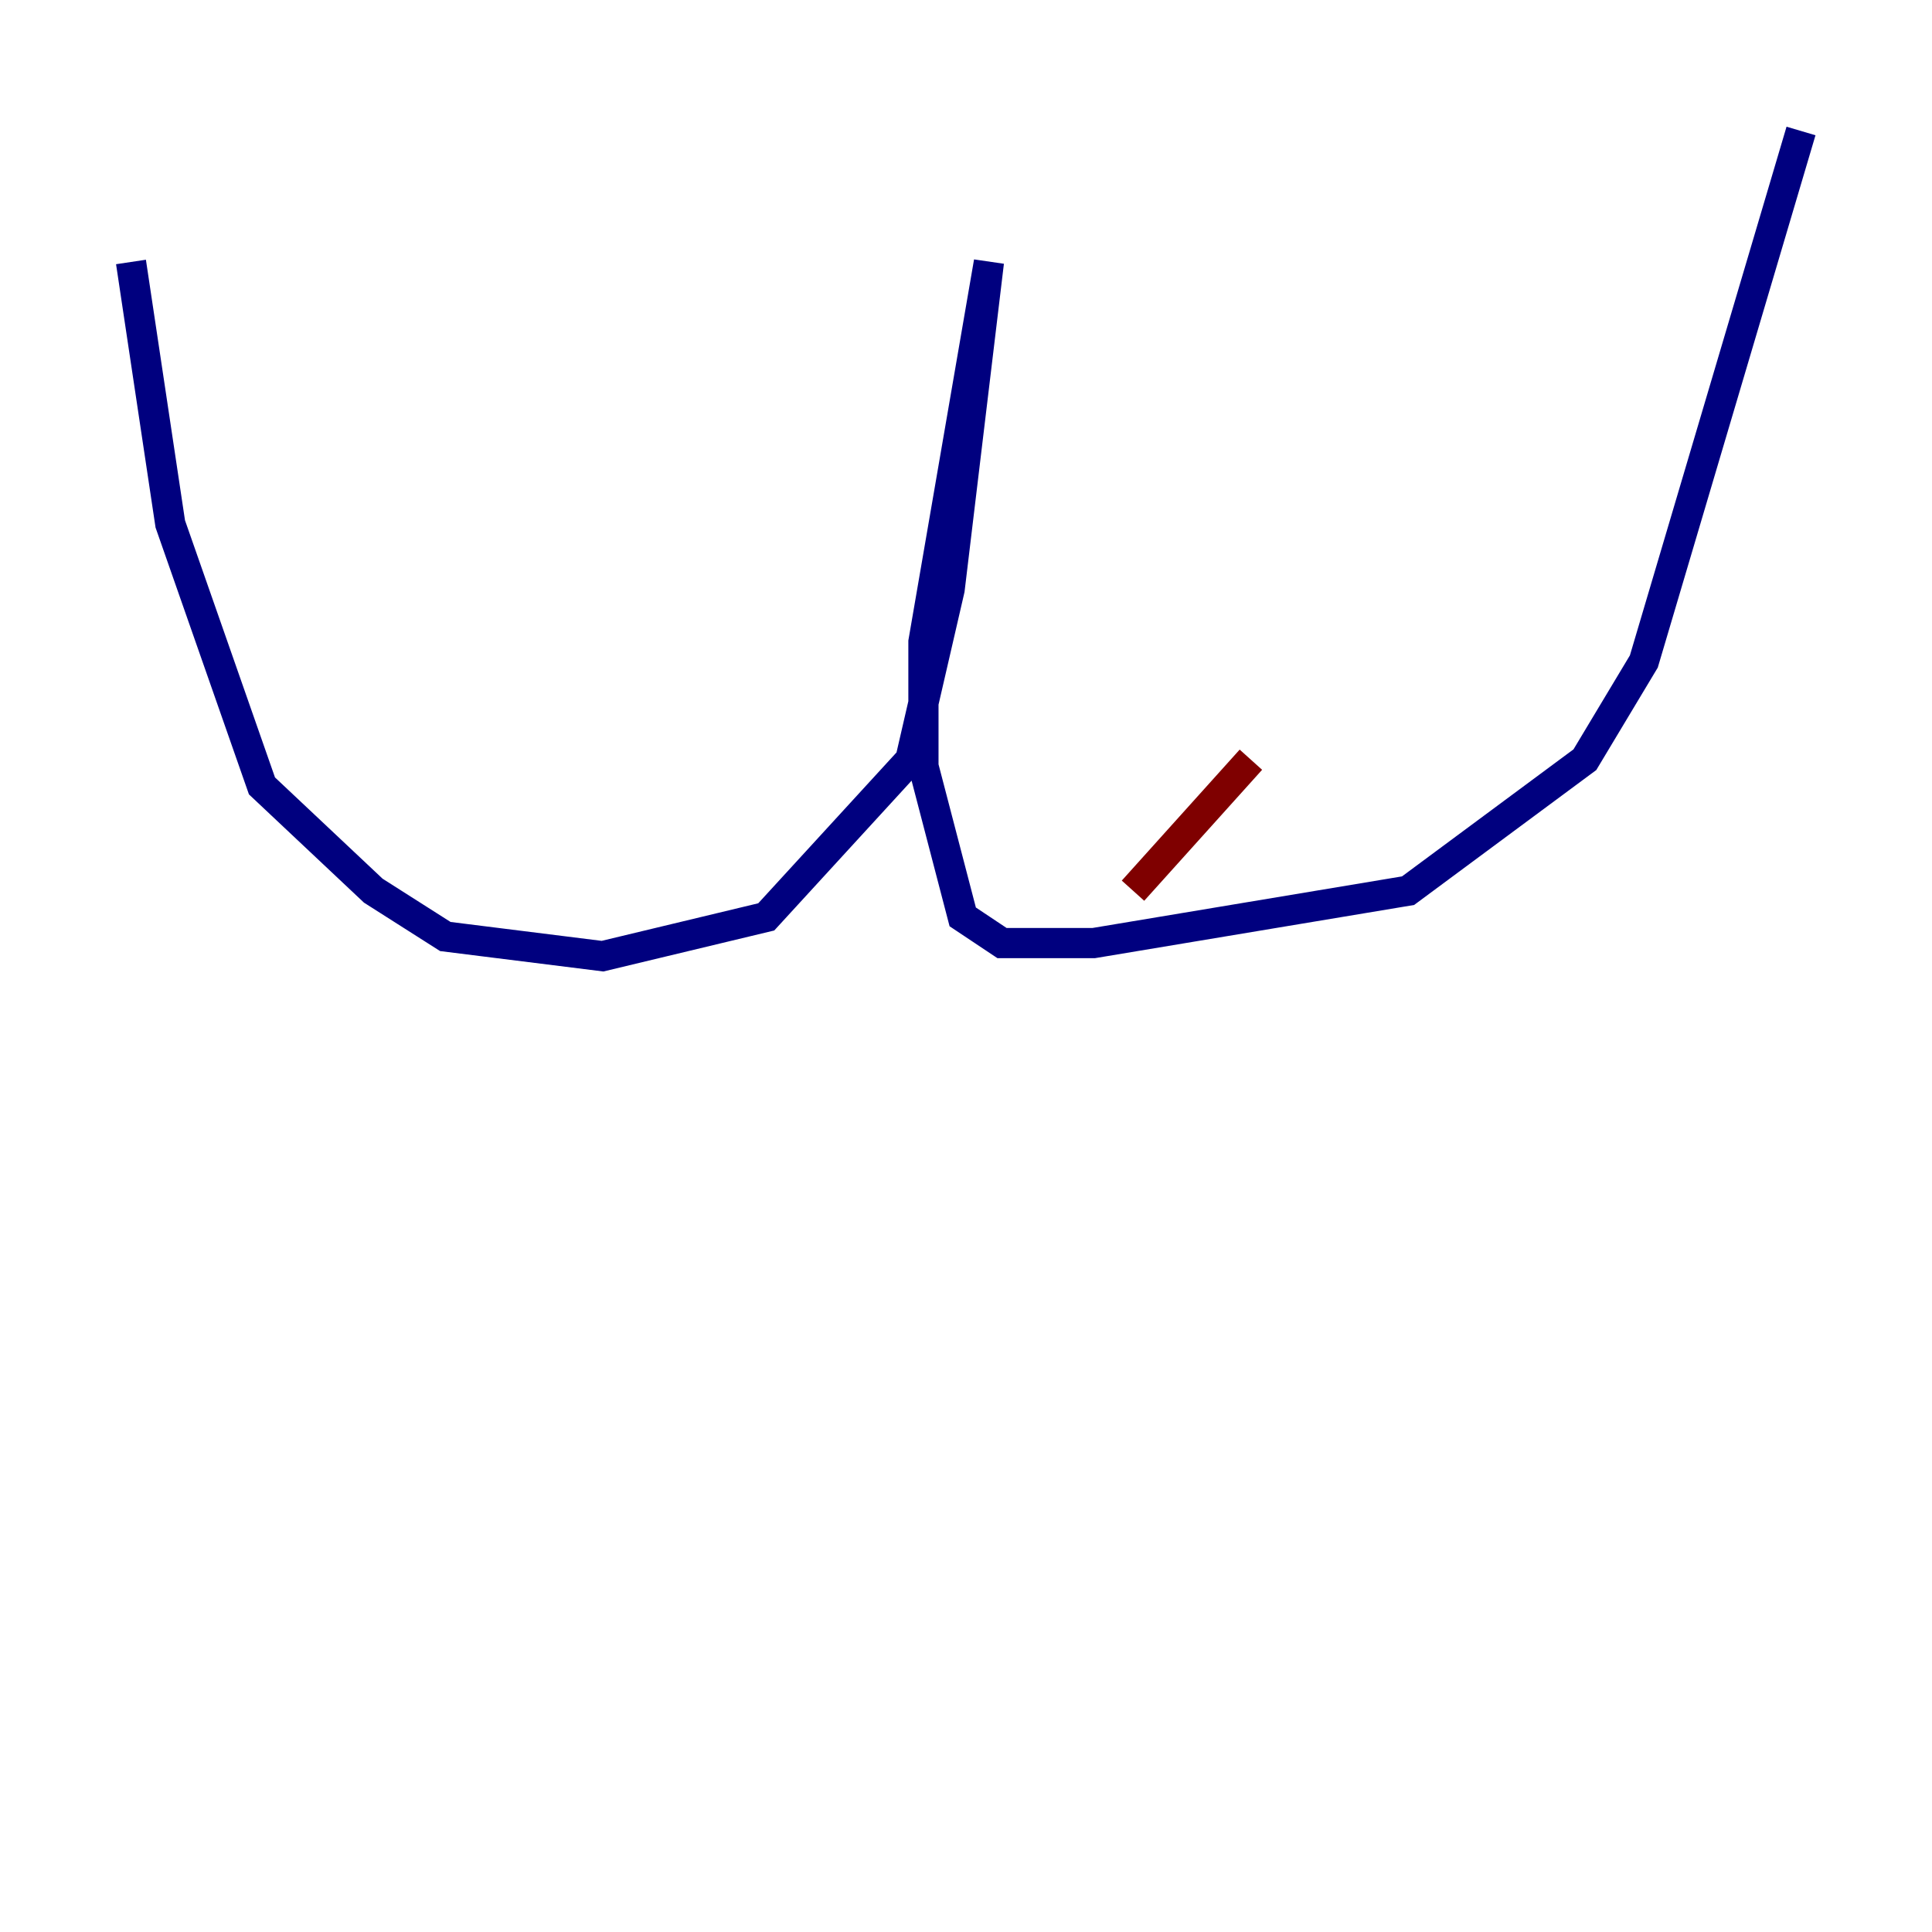 <?xml version="1.0" encoding="utf-8" ?>
<svg baseProfile="tiny" height="128" version="1.2" viewBox="0,0,128,128" width="128" xmlns="http://www.w3.org/2000/svg" xmlns:ev="http://www.w3.org/2001/xml-events" xmlns:xlink="http://www.w3.org/1999/xlink"><defs /><polyline fill="none" points="8.678,17.356 11.281,34.712 17.356,52.068 24.732,59.01 29.505,62.047 39.919,63.349 50.766,60.746 60.312,50.332 62.915,39.051 65.519,17.356 61.18,42.522 61.18,50.766 63.783,60.746 66.386,62.481 72.461,62.481 93.288,59.01 105.003,50.332 108.909,43.824 119.322,8.678" stroke="#00007f" stroke-width="2" /><polyline fill="none" points="75.064,59.01 82.875,50.332" stroke="#7f0000" stroke-width="2" /></svg>